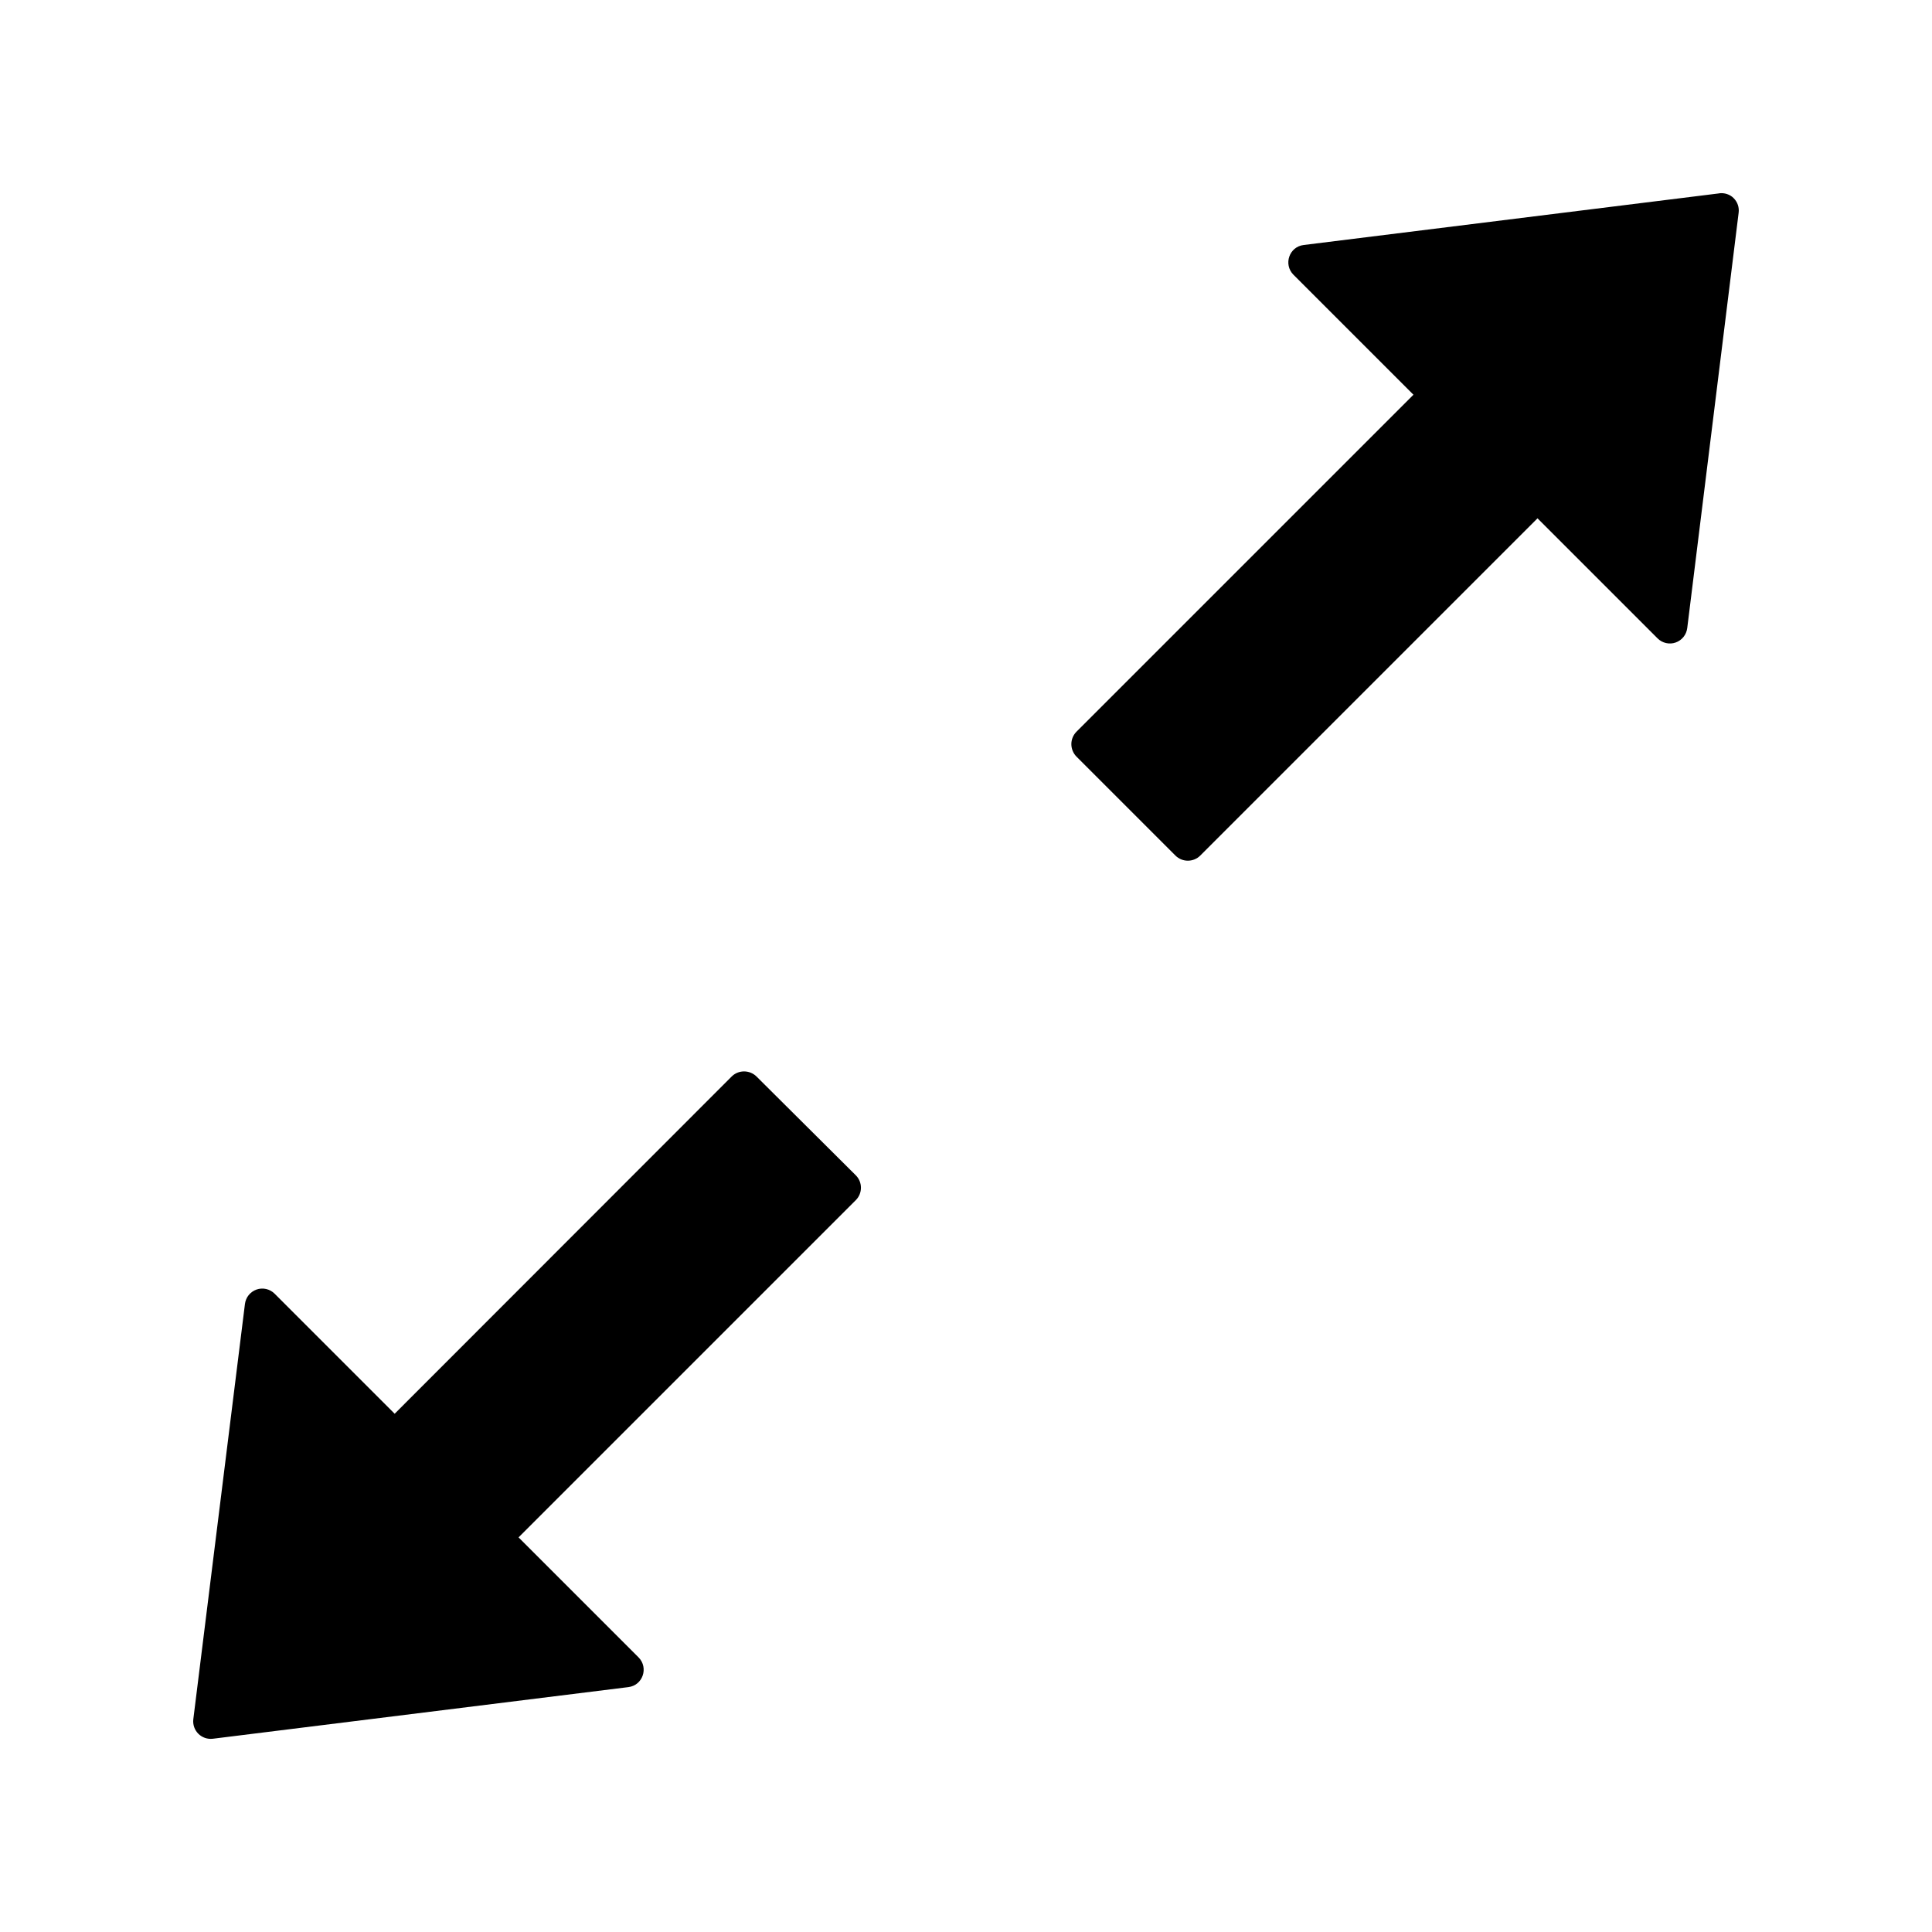 <!-- Generated by IcoMoon.io -->
<svg version="1.1" xmlns="http://www.w3.org/2000/svg" width="32" height="32" viewBox="0 0 32 32">
<title>expandalt</title>
<path d="M28.474 3.203l-6.881 0.855c-0.24 0.029-0.338 0.32-0.171 0.491l1.989 1.989-5.582 5.582c-0.054 0.055-0.084 0.129-0.084 0.205s0.030 0.151 0.084 0.206l1.64 1.64c0.113 0.113 0.298 0.113 0.411 0l5.586-5.586 1.989 1.989c0.038 0.038 0.087 0.065 0.14 0.077s0.108 0.009 0.159-0.009c0.051-0.018 0.096-0.050 0.13-0.092s0.055-0.093 0.062-0.147l0.851-6.877c0.006-0.044 0.002-0.089-0.012-0.131s-0.038-0.080-0.069-0.112-0.069-0.055-0.112-0.069c-0.042-0.014-0.087-0.018-0.131-0.012v0zM12.53 17.83c-0.055-0.054-0.129-0.084-0.206-0.084s-0.151 0.030-0.205 0.084l-5.582 5.586-1.989-1.989c-0.038-0.038-0.087-0.065-0.14-0.077s-0.108-0.009-0.159 0.009c-0.051 0.018-0.096 0.050-0.13 0.092s-0.055 0.093-0.062 0.147l-0.855 6.877c-0.022 0.189 0.135 0.346 0.324 0.324l6.881-0.855c0.24-0.029 0.338-0.32 0.171-0.491l-1.989-1.989 5.586-5.586c0.113-0.113 0.113-0.298 0-0.411l-1.644-1.636z"></path>
</svg>
